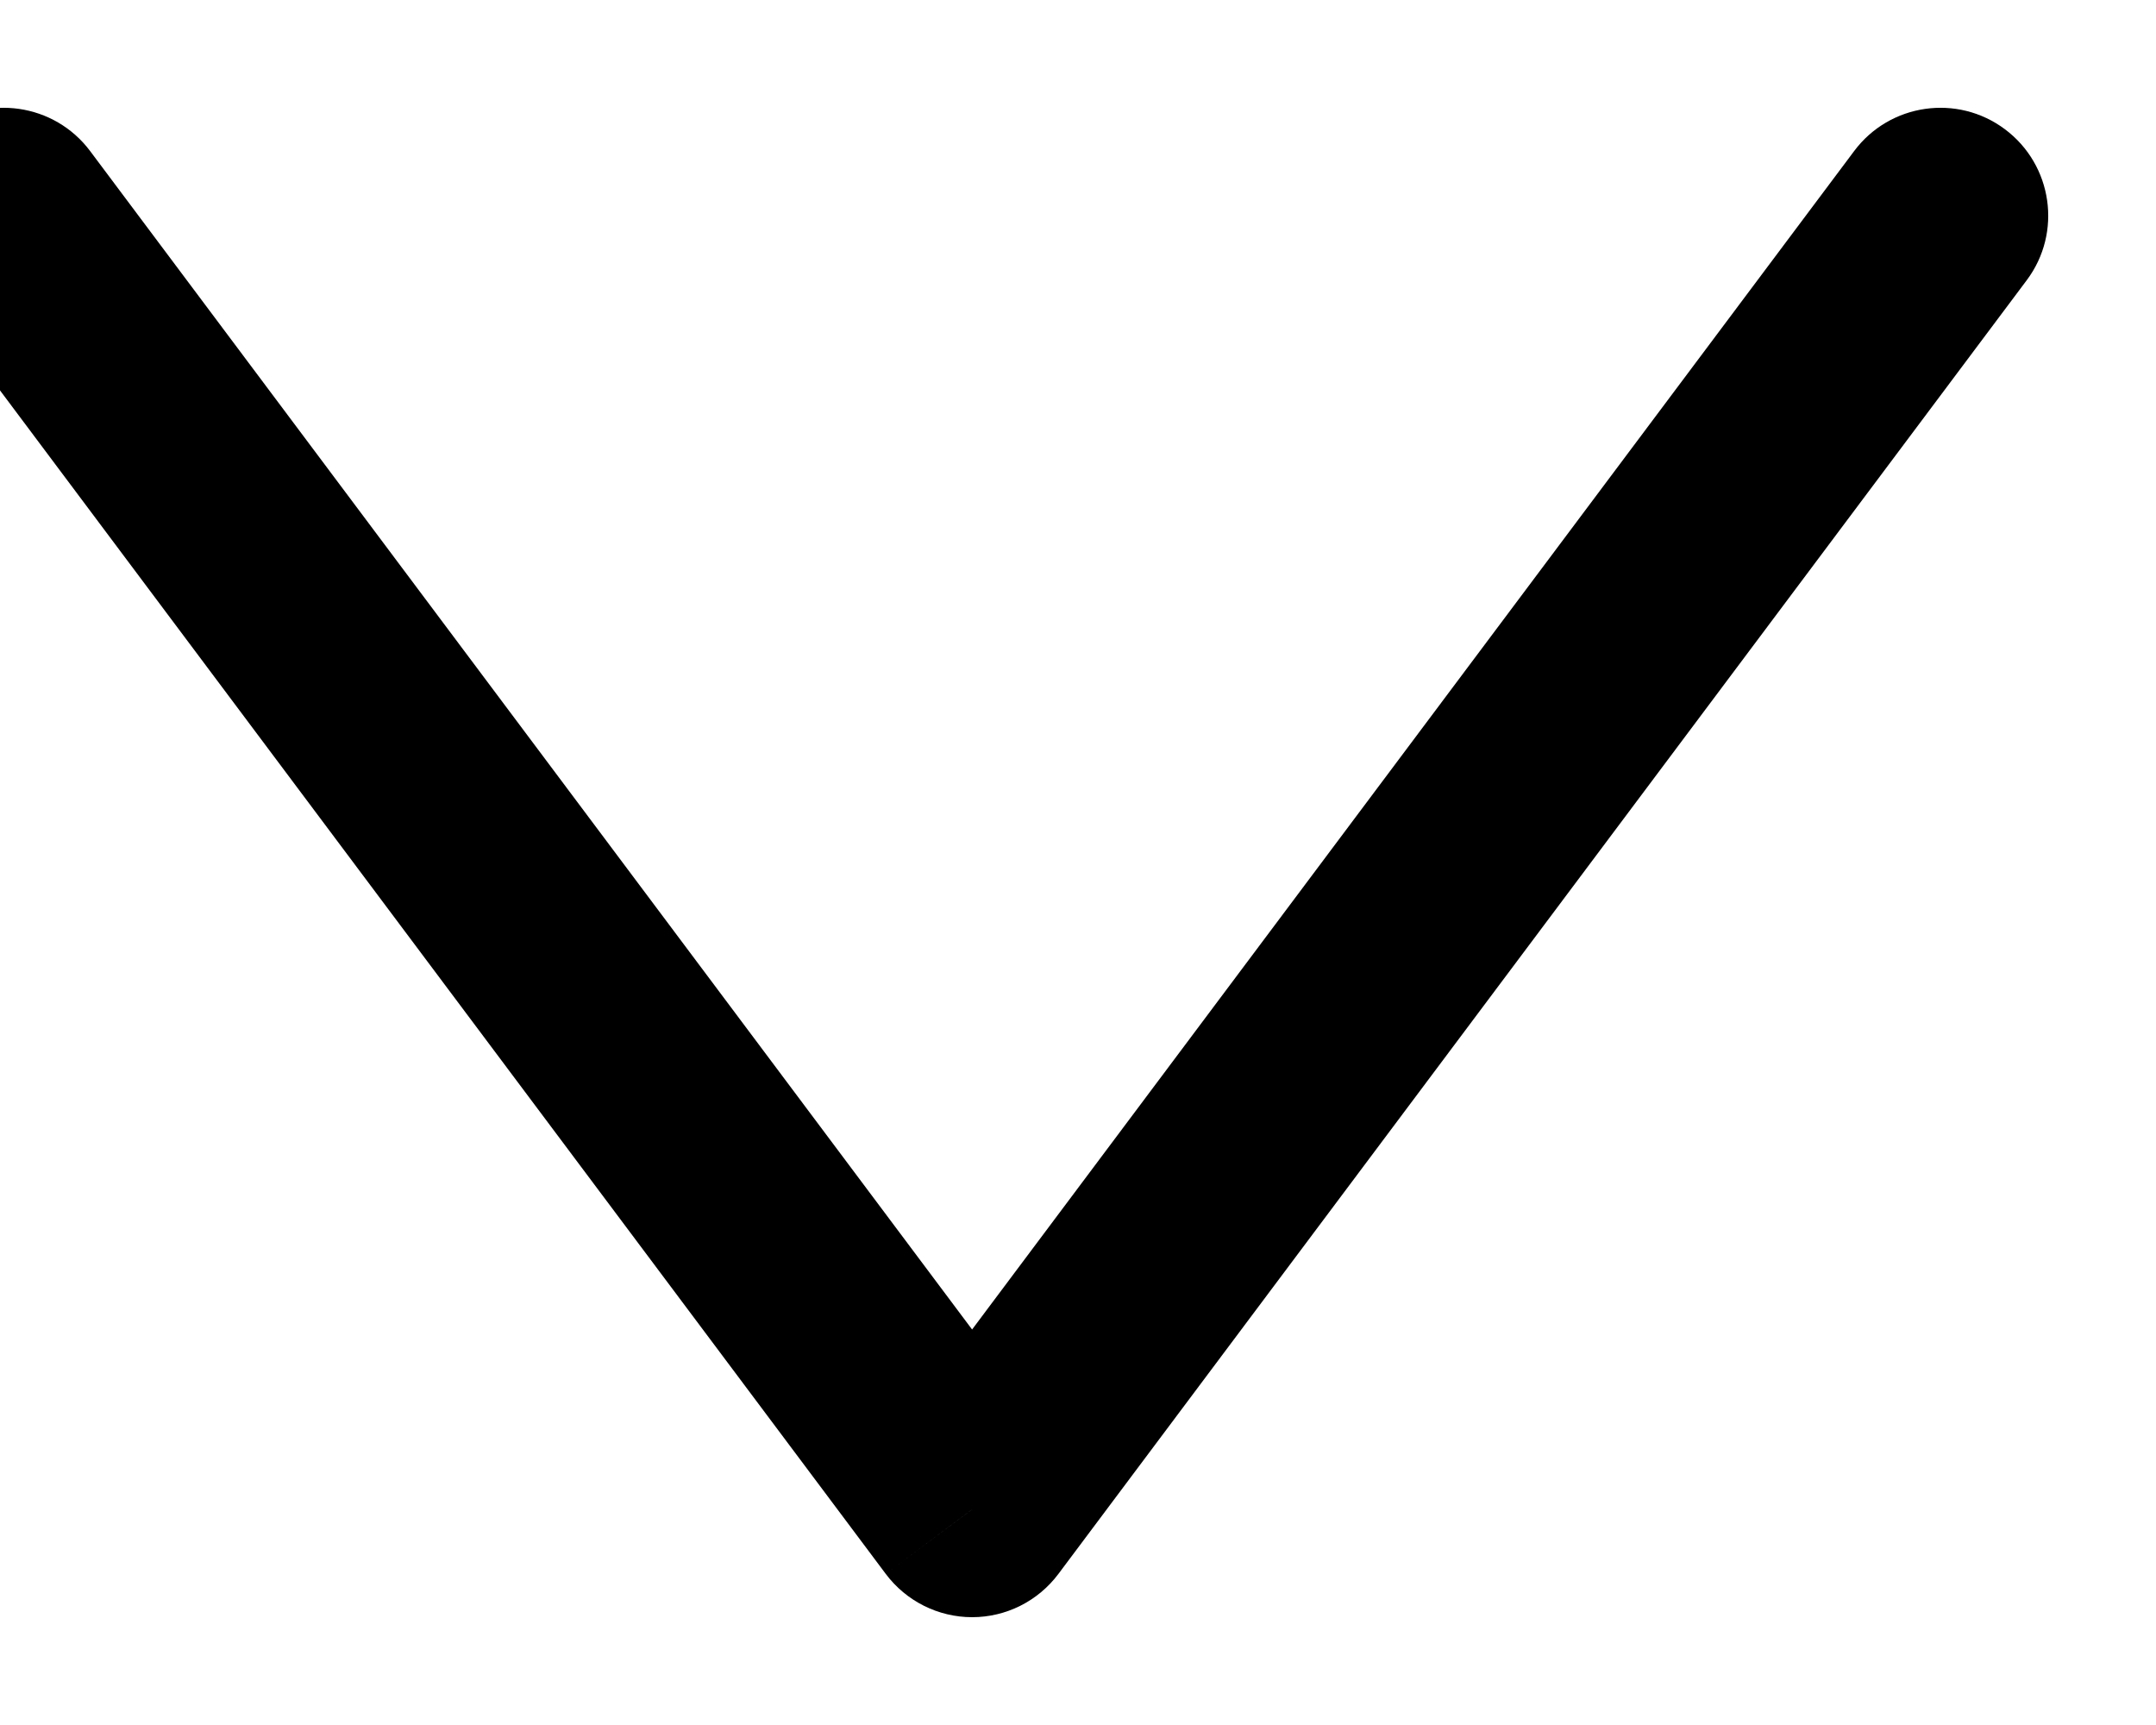 <svg width="20" height="16" viewBox="0 0 20 16" fill="none" xmlns="http://www.w3.org/2000/svg" xmlns:xlink="http://www.w3.org/1999/xlink">
<path d="M0.836,1.401C0.505,0.959 -0.122,0.868 -0.564,1.199C-1.006,1.53 -1.096,2.157 -0.765,2.599L0.836,1.401ZM9.018,14L8.217,14.599C8.406,14.851 8.703,15 9.018,15C9.333,15 9.629,14.851 9.818,14.599L9.018,14ZM18.801,2.599C19.132,2.157 19.041,1.53 18.599,1.199C18.157,0.868 17.53,0.959 17.2,1.401L18.801,2.599ZM-0.765,2.599L8.217,14.599L9.818,13.401L0.836,1.401L-0.765,2.599ZM9.818,14.599L18.801,2.599L17.2,1.401L8.217,13.401L9.818,14.599Z" fill="#000000"/>
</svg>
